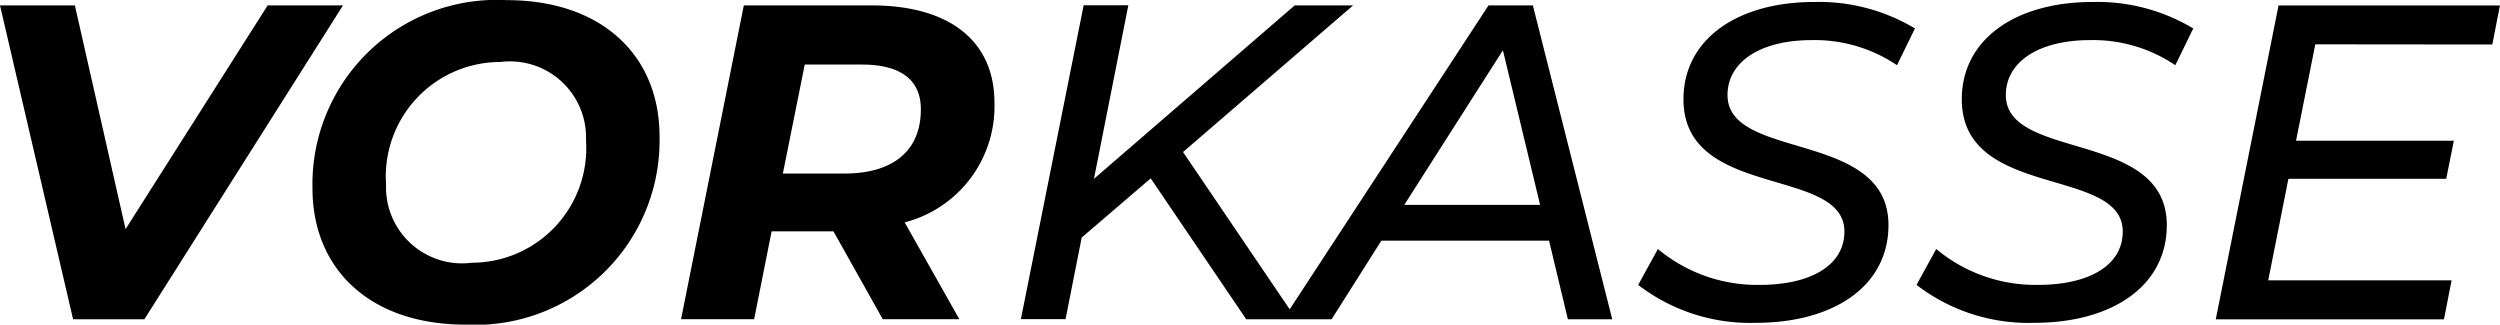 <svg xmlns="http://www.w3.org/2000/svg" width="72.756" height="9.447" viewBox="0 0 72.756 9.447">
  <path id="Pfad_46029" data-name="Pfad 46029" d="M20.27,4.053l-4.136,6.511L14.659,4.053H12.48l2.127,9.134h2.075l5.78-9.134Zm5.754,9.29a5.364,5.364,0,0,0,5.65-5.48C31.674,5.514,30,3.9,27.224,3.9a5.364,5.364,0,0,0-5.65,5.48C21.575,11.725,23.245,13.343,26.024,13.343Zm.183-1.8a2.214,2.214,0,0,1-2.492-2.283A3.333,3.333,0,0,1,27.042,5.7,2.214,2.214,0,0,1,29.534,7.98,3.333,3.333,0,0,1,26.207,11.542ZM41.421,6.884c0-1.788-1.3-2.831-3.575-2.831H34.127L32.3,13.186h2.127l.509-2.557h1.8l1.435,2.557H40.4l-1.592-2.818A3.488,3.488,0,0,0,41.421,6.884ZM37.063,8.946h-1.8L35.9,5.775h1.67c1.083,0,1.709.418,1.709,1.3C39.281,8.293,38.459,8.946,37.063,8.946Zm9.877-.652,4.919-4.241h-1.7L44.317,9.1l1-5.05h-1.3l-1.827,9.134h1.3l.47-2.375,2.009-1.722,2.779,4.1h1.461l-3.3-4.867Zm11.169,4.893H59.4l-2.31-9.134H55.8l-5.976,9.134h1.409L52.681,10.9h4.88ZM53.347,9.859l2.871-4.5,1.083,4.5Zm10.23,3.432c2.27,0,3.862-1.07,3.862-2.844,0-2.779-4.684-1.866-4.684-3.784,0-.966.953-1.6,2.453-1.6a4.273,4.273,0,0,1,2.479.731l.522-1.07a5.425,5.425,0,0,0-2.936-.77c-2.231,0-3.8,1.083-3.8,2.831,0,2.923,4.684,1.944,4.684,3.849,0,.992-.992,1.553-2.466,1.553a4.511,4.511,0,0,1-2.962-1.044l-.574,1.044A5.343,5.343,0,0,0,63.577,13.291Zm8.1,0c2.27,0,3.862-1.07,3.862-2.844,0-2.779-4.684-1.866-4.684-3.784,0-.966.953-1.6,2.453-1.6a4.273,4.273,0,0,1,2.479.731l.522-1.07a5.425,5.425,0,0,0-2.936-.77c-2.231,0-3.8,1.083-3.8,2.831,0,2.923,4.684,1.944,4.684,3.849,0,.992-.992,1.553-2.466,1.553a4.511,4.511,0,0,1-2.962-1.044l-.574,1.044A5.343,5.343,0,0,0,71.679,13.291Zm13.335-8.1.222-1.135H78.791l-1.827,9.134h6.641l.222-1.135H78.491L79.078,9.1h4.593l.222-1.109H79.3l.561-2.805Z" transform="translate(-12.48 -3.896)"/>
</svg>
